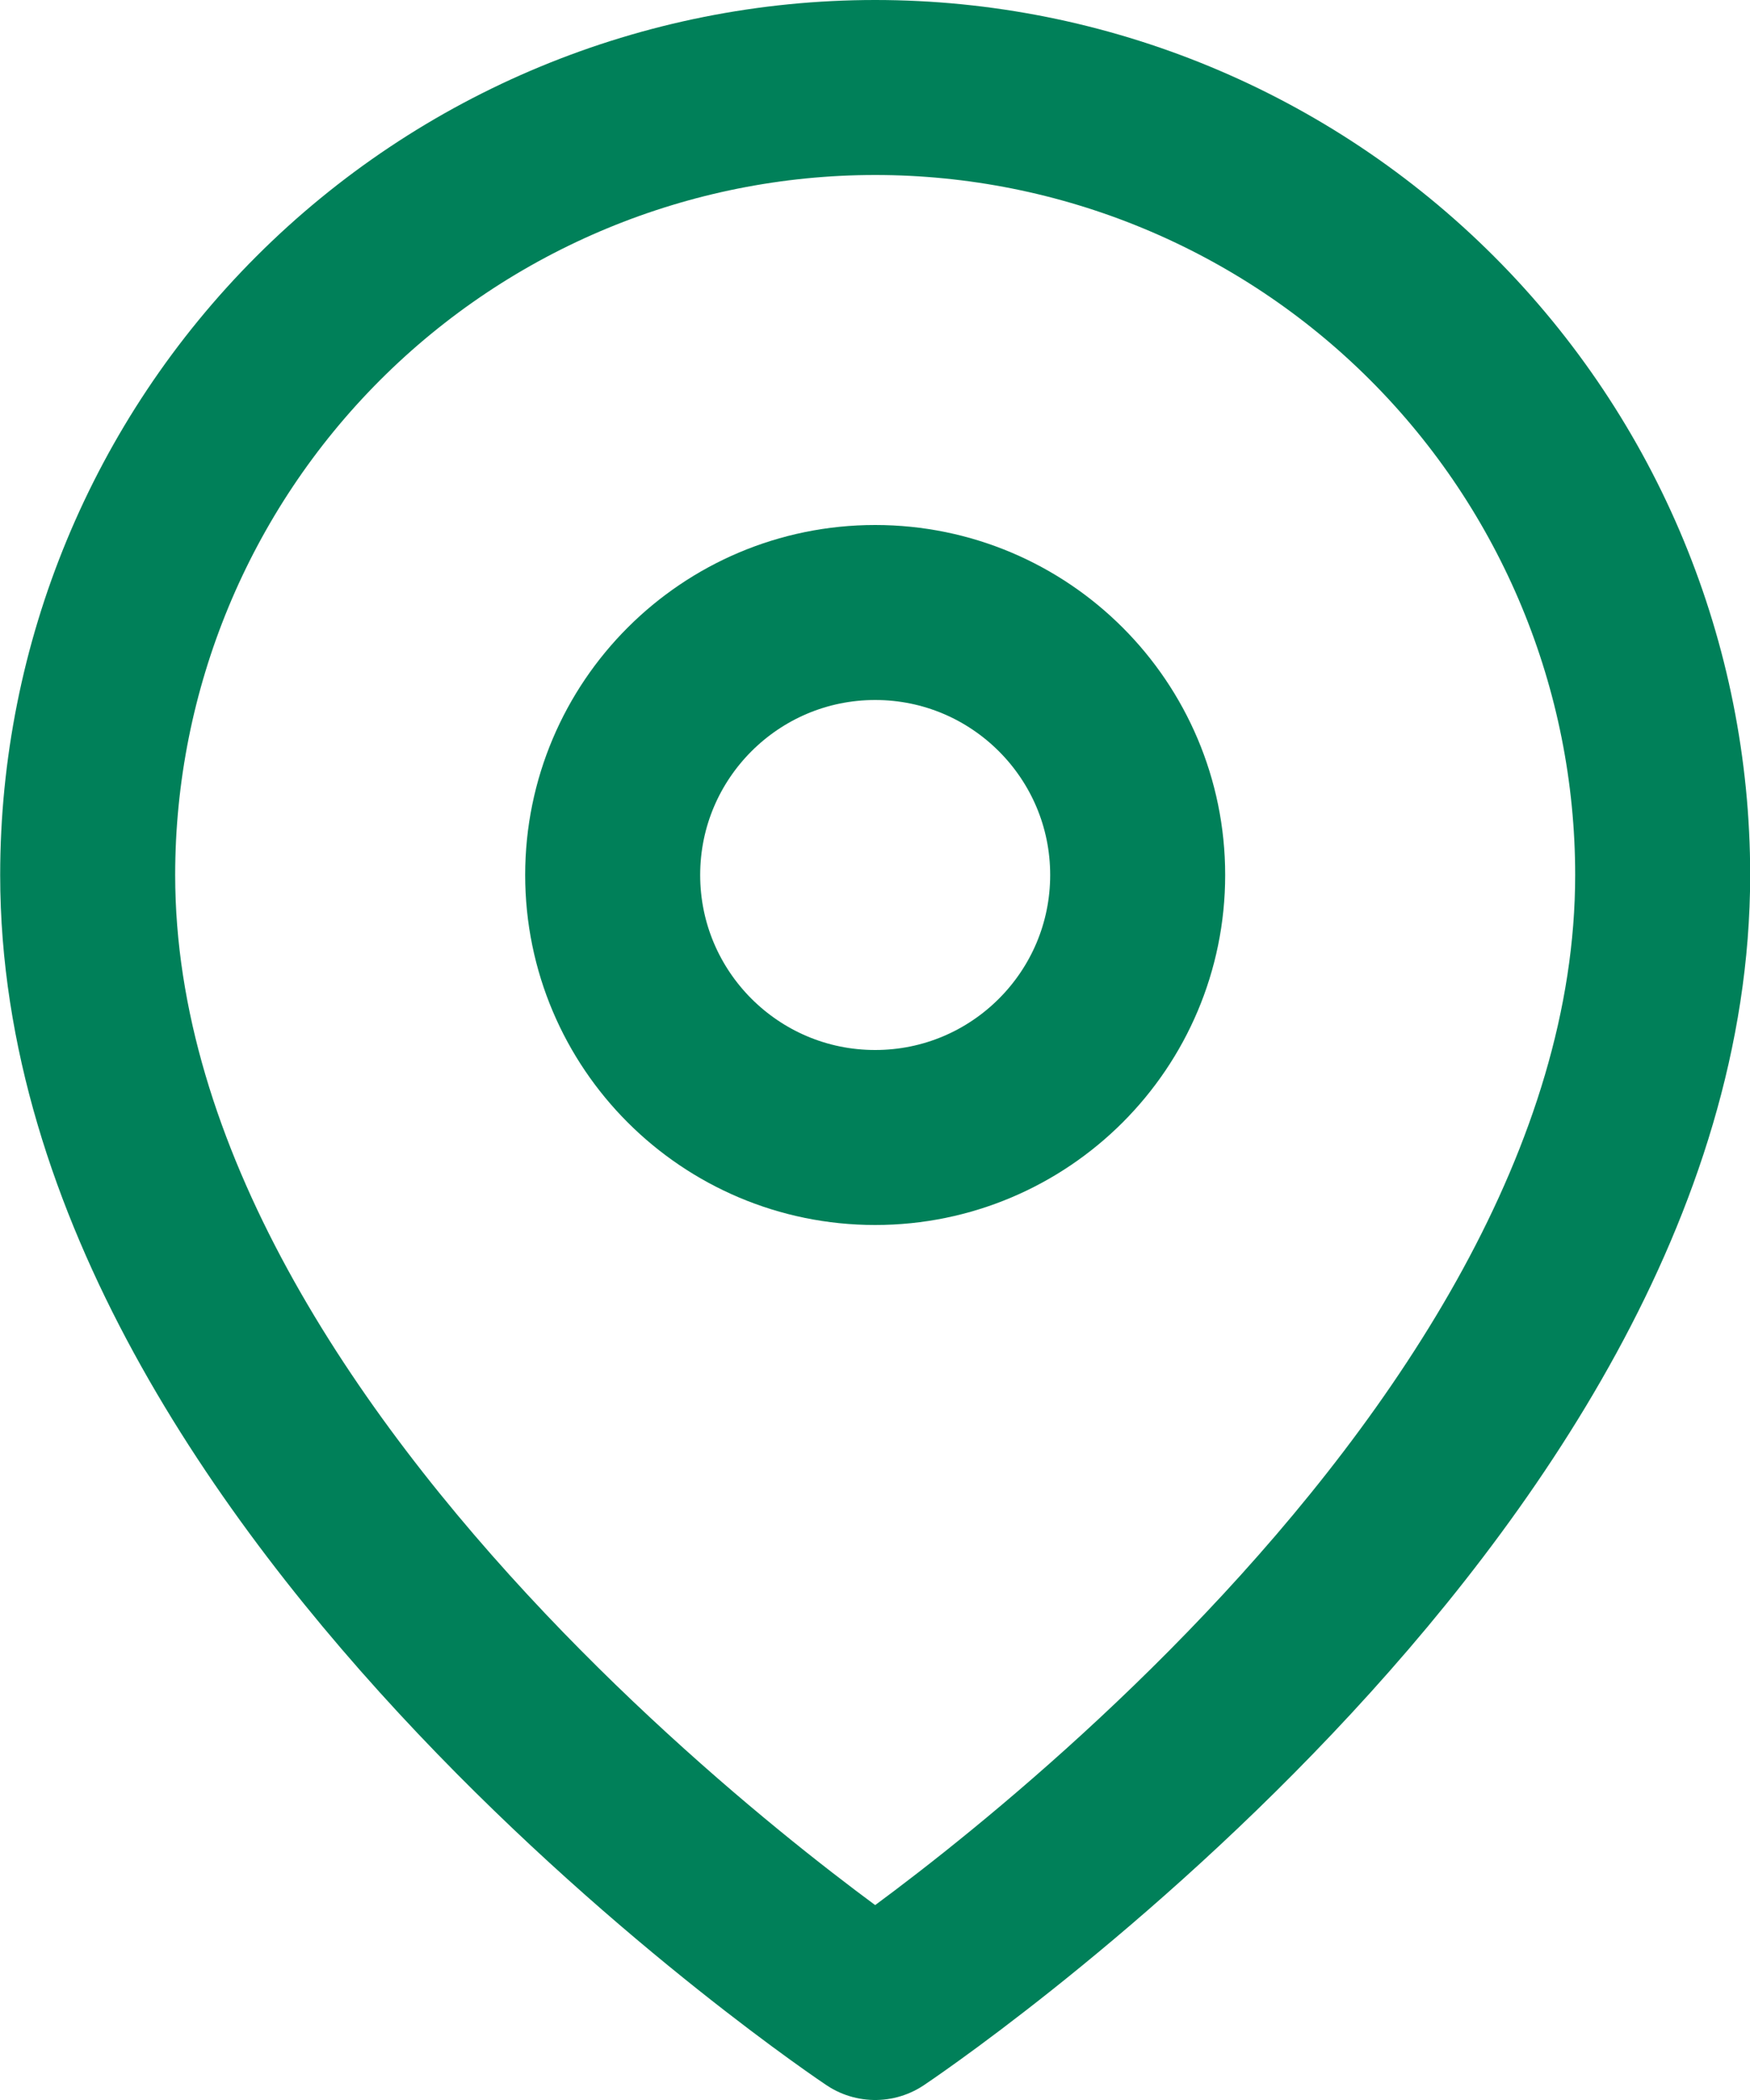 <svg width="10" height="12" viewBox="0 0 10 12" fill="none" xmlns="http://www.w3.org/2000/svg">
<path d="M9.501 5C9.501 8.5 5.001 11.5 5.001 11.5C5.001 11.5 0.501 8.5 0.501 5C0.501 3.807 0.975 2.662 1.819 1.818C2.663 0.974 3.808 0.5 5.001 0.5C6.194 0.5 7.339 0.974 8.183 1.818C9.027 2.662 9.501 3.807 9.501 5Z" stroke="#008059" stroke-linecap="round" stroke-linejoin="round"/>
<path d="M5.001 6.5C5.829 6.5 6.501 5.828 6.501 5C6.501 4.172 5.829 3.5 5.001 3.5C4.173 3.5 3.501 4.172 3.501 5C3.501 5.828 4.173 6.5 5.001 6.5Z" stroke="#008059" stroke-linecap="round" stroke-linejoin="round"/>
</svg>

